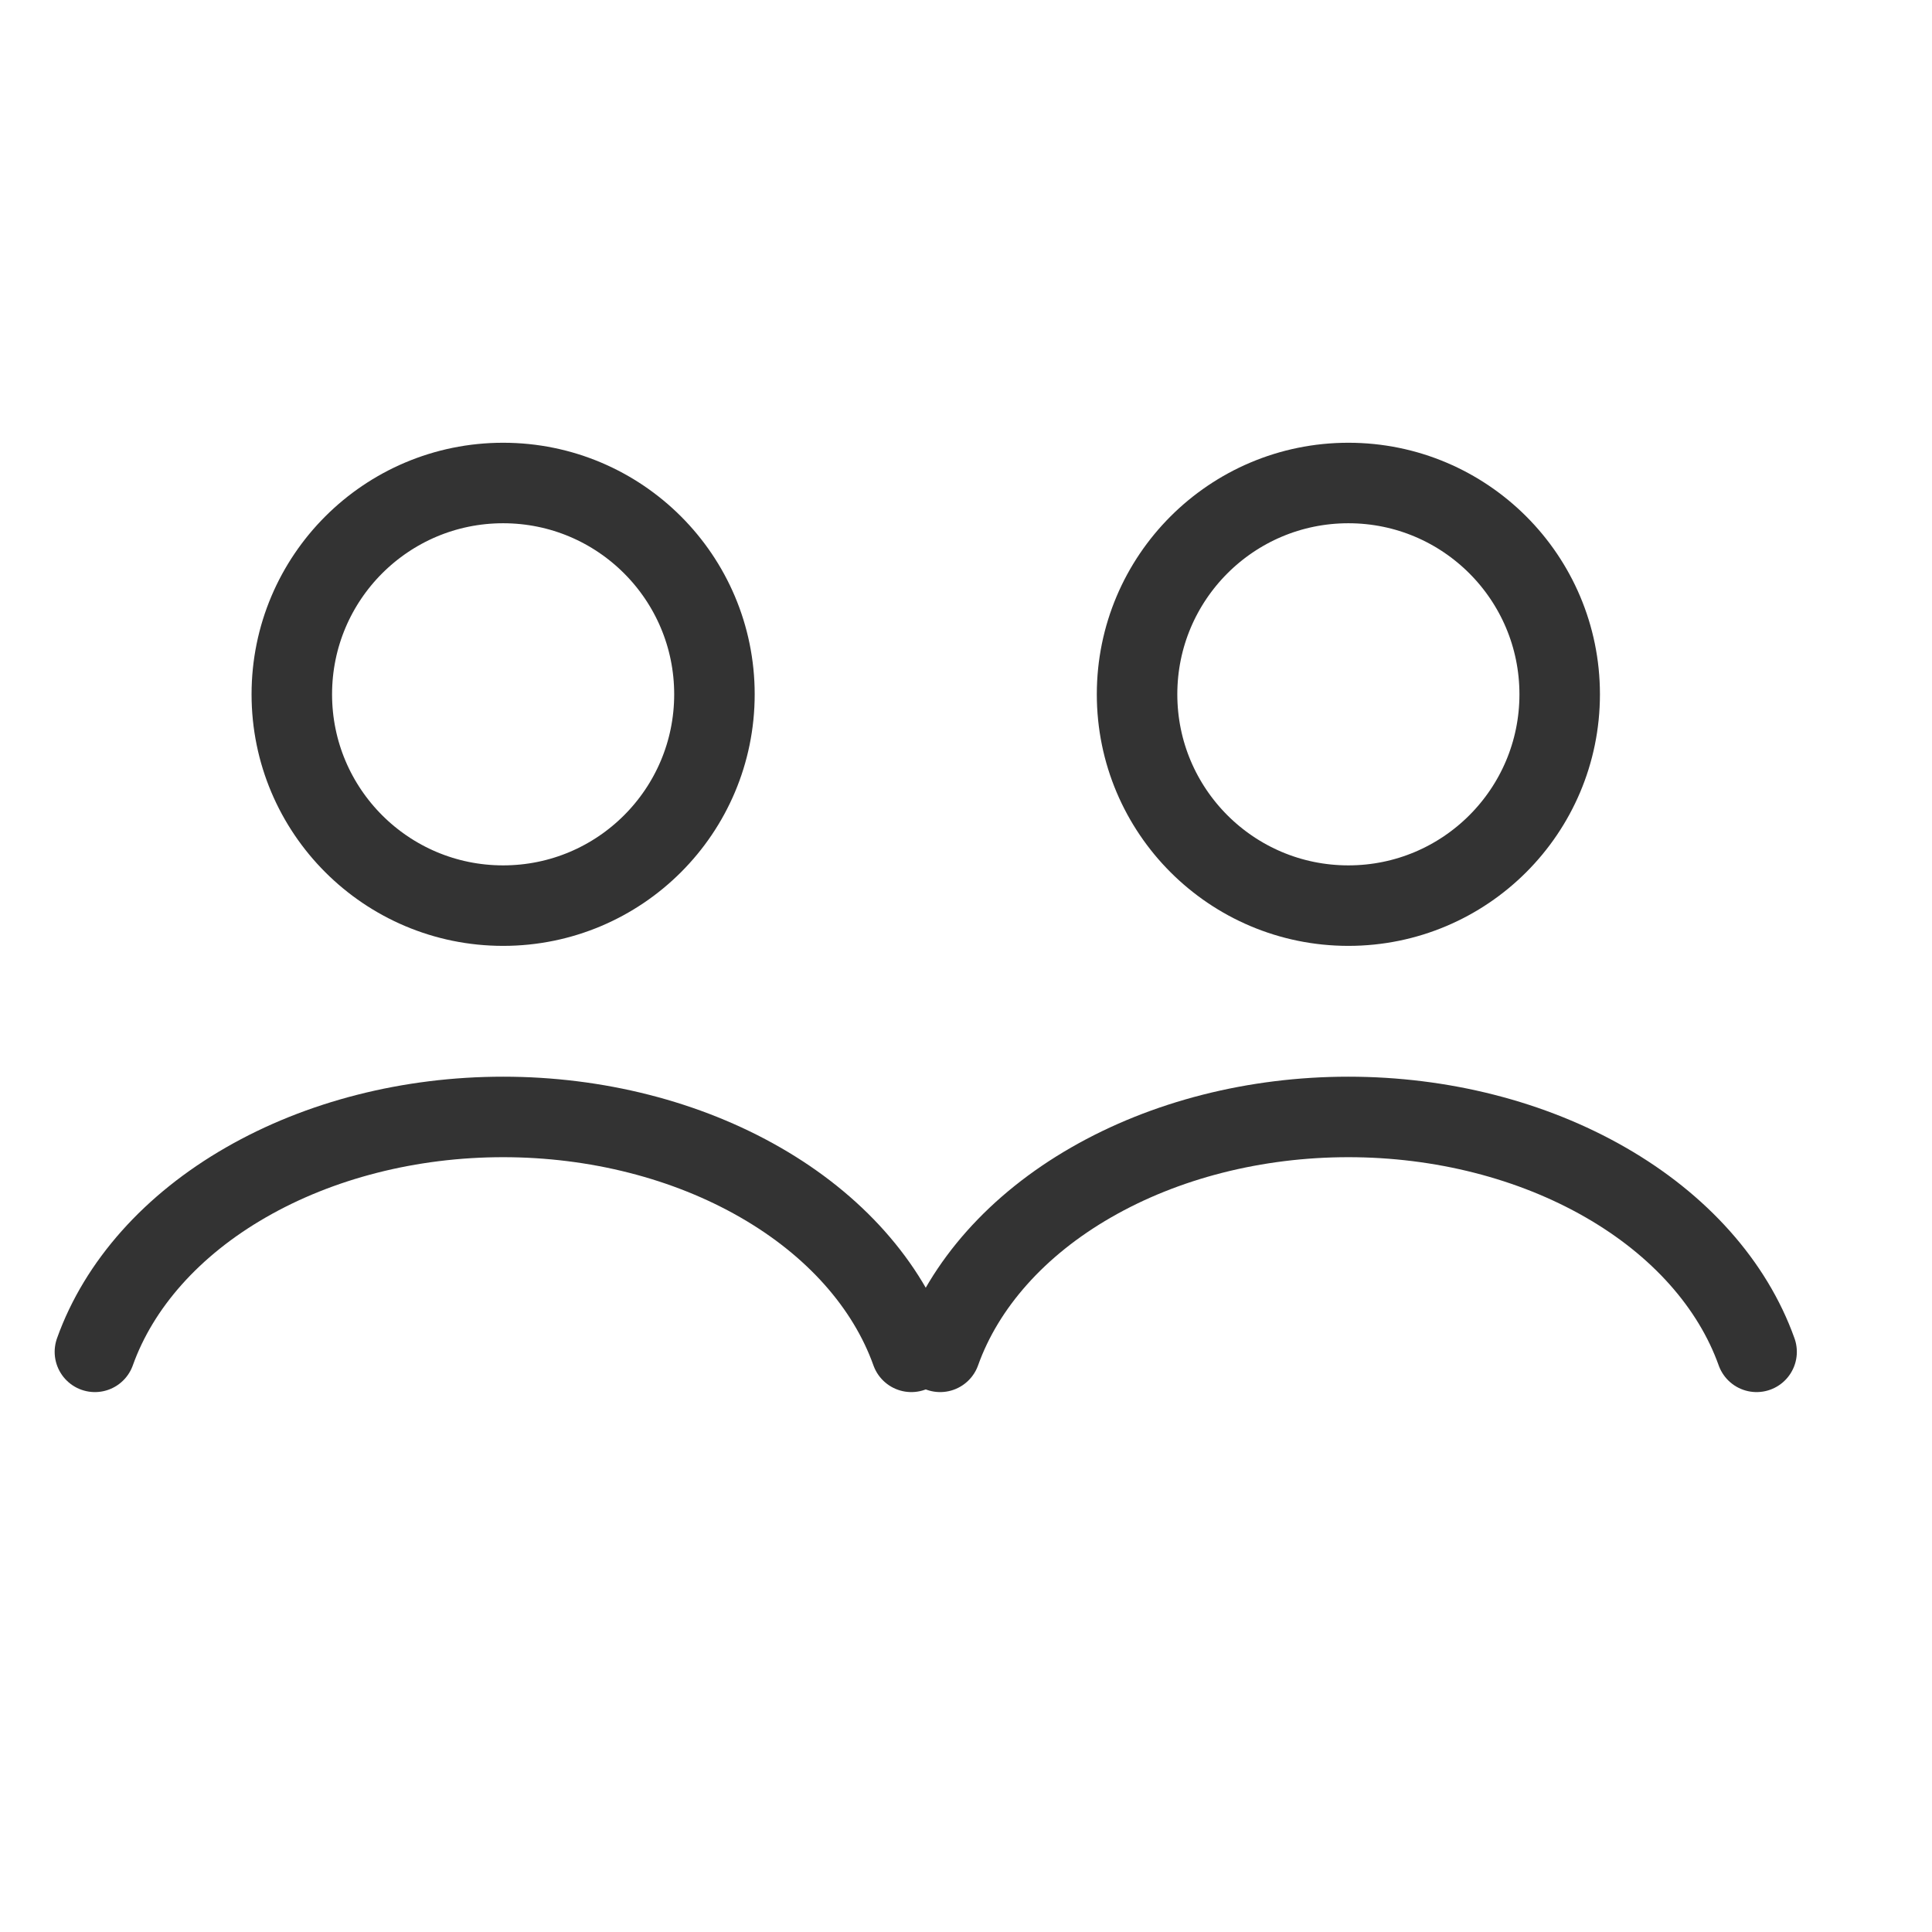 <svg width="24" height="24" viewBox="0 0 24 24" fill="none" xmlns="http://www.w3.org/2000/svg">
<path d="M11.321 16.793C11.022 15.956 10.363 15.216 9.446 14.689C8.529 14.161 7.406 13.875 6.25 13.875C5.094 13.875 3.971 14.161 3.054 14.689C2.137 15.216 1.478 15.956 1.179 16.793" stroke="#333333" stroke-linecap="round"/>
<circle cx="6.25" cy="8.625" r="2.625" stroke="#333333" stroke-linecap="round"/>
<path d="M21.821 16.793C21.522 15.956 20.863 15.216 19.946 14.689C19.029 14.161 17.906 13.875 16.75 13.875C15.594 13.875 14.471 14.161 13.554 14.689C12.637 15.216 11.978 15.956 11.679 16.793" stroke="#333333" stroke-linecap="round"/>
<circle cx="16.75" cy="8.625" r="2.625" stroke="#333333" stroke-linecap="round"/>
</svg>

